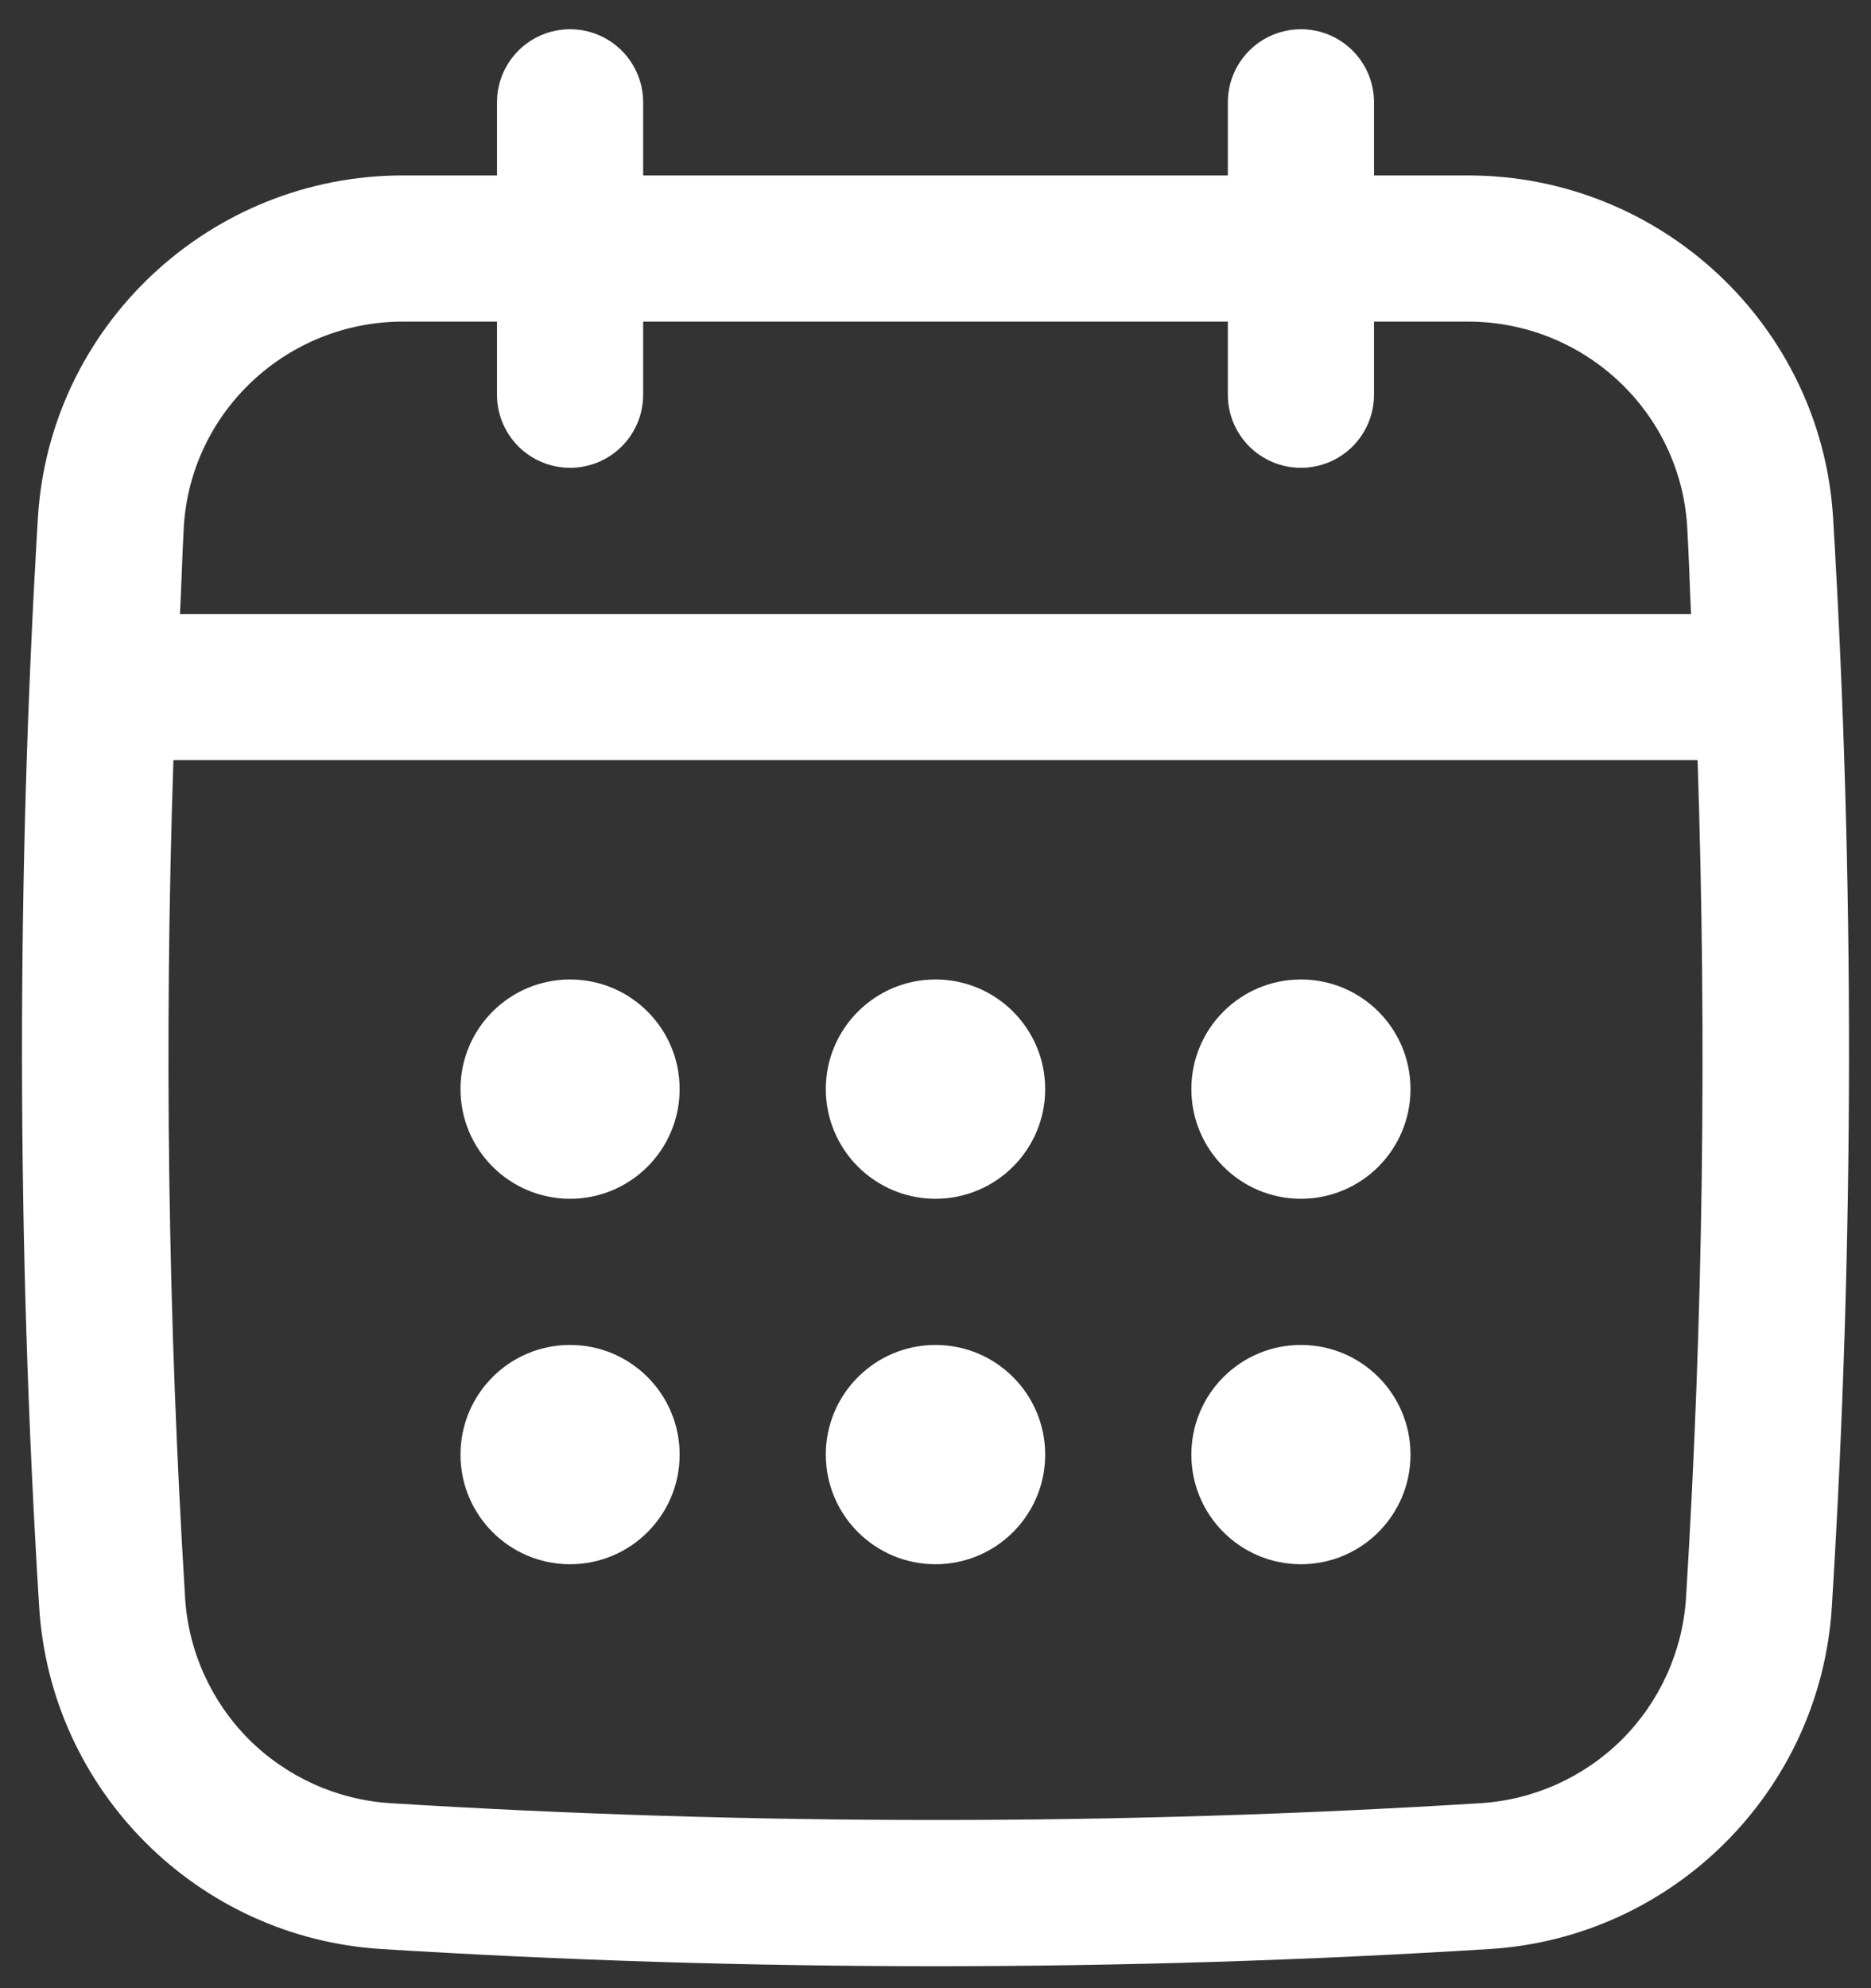 <svg width="16" height="17" viewBox="0 0 16 17" fill="none" xmlns="http://www.w3.org/2000/svg">
<rect x="0" y="0" width="16" height="17" fill="#333333" stroke="none"/>
<path d="M15.676 4.429C15.577 2.787 14.206 1.5 12.554 1.5H11.75V0.875C11.75 0.709 11.684 0.55 11.567 0.433C11.45 0.316 11.291 0.25 11.125 0.25C10.959 0.25 10.8 0.316 10.683 0.433C10.566 0.55 10.5 0.709 10.5 0.875V1.5H5.5V0.875C5.5 0.709 5.434 0.55 5.317 0.433C5.2 0.316 5.041 0.25 4.875 0.25C4.709 0.25 4.55 0.316 4.433 0.433C4.316 0.55 4.25 0.709 4.25 0.875V1.5H3.446C1.794 1.5 0.423 2.787 0.324 4.429C0.139 7.518 0.143 10.651 0.335 13.741C0.432 15.31 1.689 16.567 3.259 16.665C4.832 16.763 6.416 16.812 8 16.812C9.583 16.812 11.168 16.763 12.741 16.665C14.31 16.567 15.567 15.31 15.665 13.741C15.857 10.652 15.861 7.519 15.676 4.429ZM14.418 13.663C14.389 14.119 14.194 14.549 13.872 14.872C13.549 15.194 13.119 15.389 12.663 15.418C9.569 15.61 6.431 15.61 3.337 15.418C2.881 15.389 2.451 15.194 2.128 14.872C1.806 14.549 1.611 14.119 1.583 13.663C1.436 11.278 1.403 8.888 1.483 6.5H14.517C14.596 8.887 14.565 11.288 14.418 13.663ZM4.875 4C5.041 4 5.2 3.934 5.317 3.817C5.434 3.7 5.5 3.541 5.5 3.375V2.75H10.5V3.375C10.5 3.541 10.566 3.7 10.683 3.817C10.8 3.934 10.959 4 11.125 4C11.291 4 11.45 3.934 11.567 3.817C11.684 3.7 11.75 3.541 11.75 3.375V2.75H12.554C13.546 2.75 14.369 3.52 14.428 4.503C14.443 4.752 14.449 5.001 14.461 5.25H1.539C1.552 5.001 1.558 4.752 1.572 4.503C1.631 3.52 2.454 2.75 3.446 2.75H4.25V3.375C4.25 3.541 4.316 3.7 4.433 3.817C4.55 3.934 4.709 4 4.875 4Z" fill="white"/>
<path d="M4.875 10.25C5.393 10.25 5.812 9.83 5.812 9.312C5.812 8.795 5.393 8.375 4.875 8.375C4.357 8.375 3.938 8.795 3.938 9.312C3.938 9.83 4.357 10.25 4.875 10.25Z" fill="white"/>
<path d="M8 10.25C8.518 10.25 8.938 9.83 8.938 9.312C8.938 8.795 8.518 8.375 8 8.375C7.482 8.375 7.062 8.795 7.062 9.312C7.062 9.83 7.482 10.25 8 10.25Z" fill="white"/>
<path d="M4.875 13.375C5.393 13.375 5.812 12.955 5.812 12.438C5.812 11.92 5.393 11.5 4.875 11.5C4.357 11.5 3.938 11.92 3.938 12.438C3.938 12.955 4.357 13.375 4.875 13.375Z" fill="white"/>
<path d="M11.125 10.25C11.643 10.25 12.062 9.83 12.062 9.312C12.062 8.795 11.643 8.375 11.125 8.375C10.607 8.375 10.188 8.795 10.188 9.312C10.188 9.83 10.607 10.25 11.125 10.25Z" fill="white"/>
<path d="M11.125 13.375C11.643 13.375 12.062 12.955 12.062 12.438C12.062 11.92 11.643 11.5 11.125 11.5C10.607 11.5 10.188 11.92 10.188 12.438C10.188 12.955 10.607 13.375 11.125 13.375Z" fill="white"/>
<path d="M8 13.375C8.518 13.375 8.938 12.955 8.938 12.438C8.938 11.92 8.518 11.5 8 11.5C7.482 11.5 7.062 11.92 7.062 12.438C7.062 12.955 7.482 13.375 8 13.375Z" fill="white"/>
</svg>
